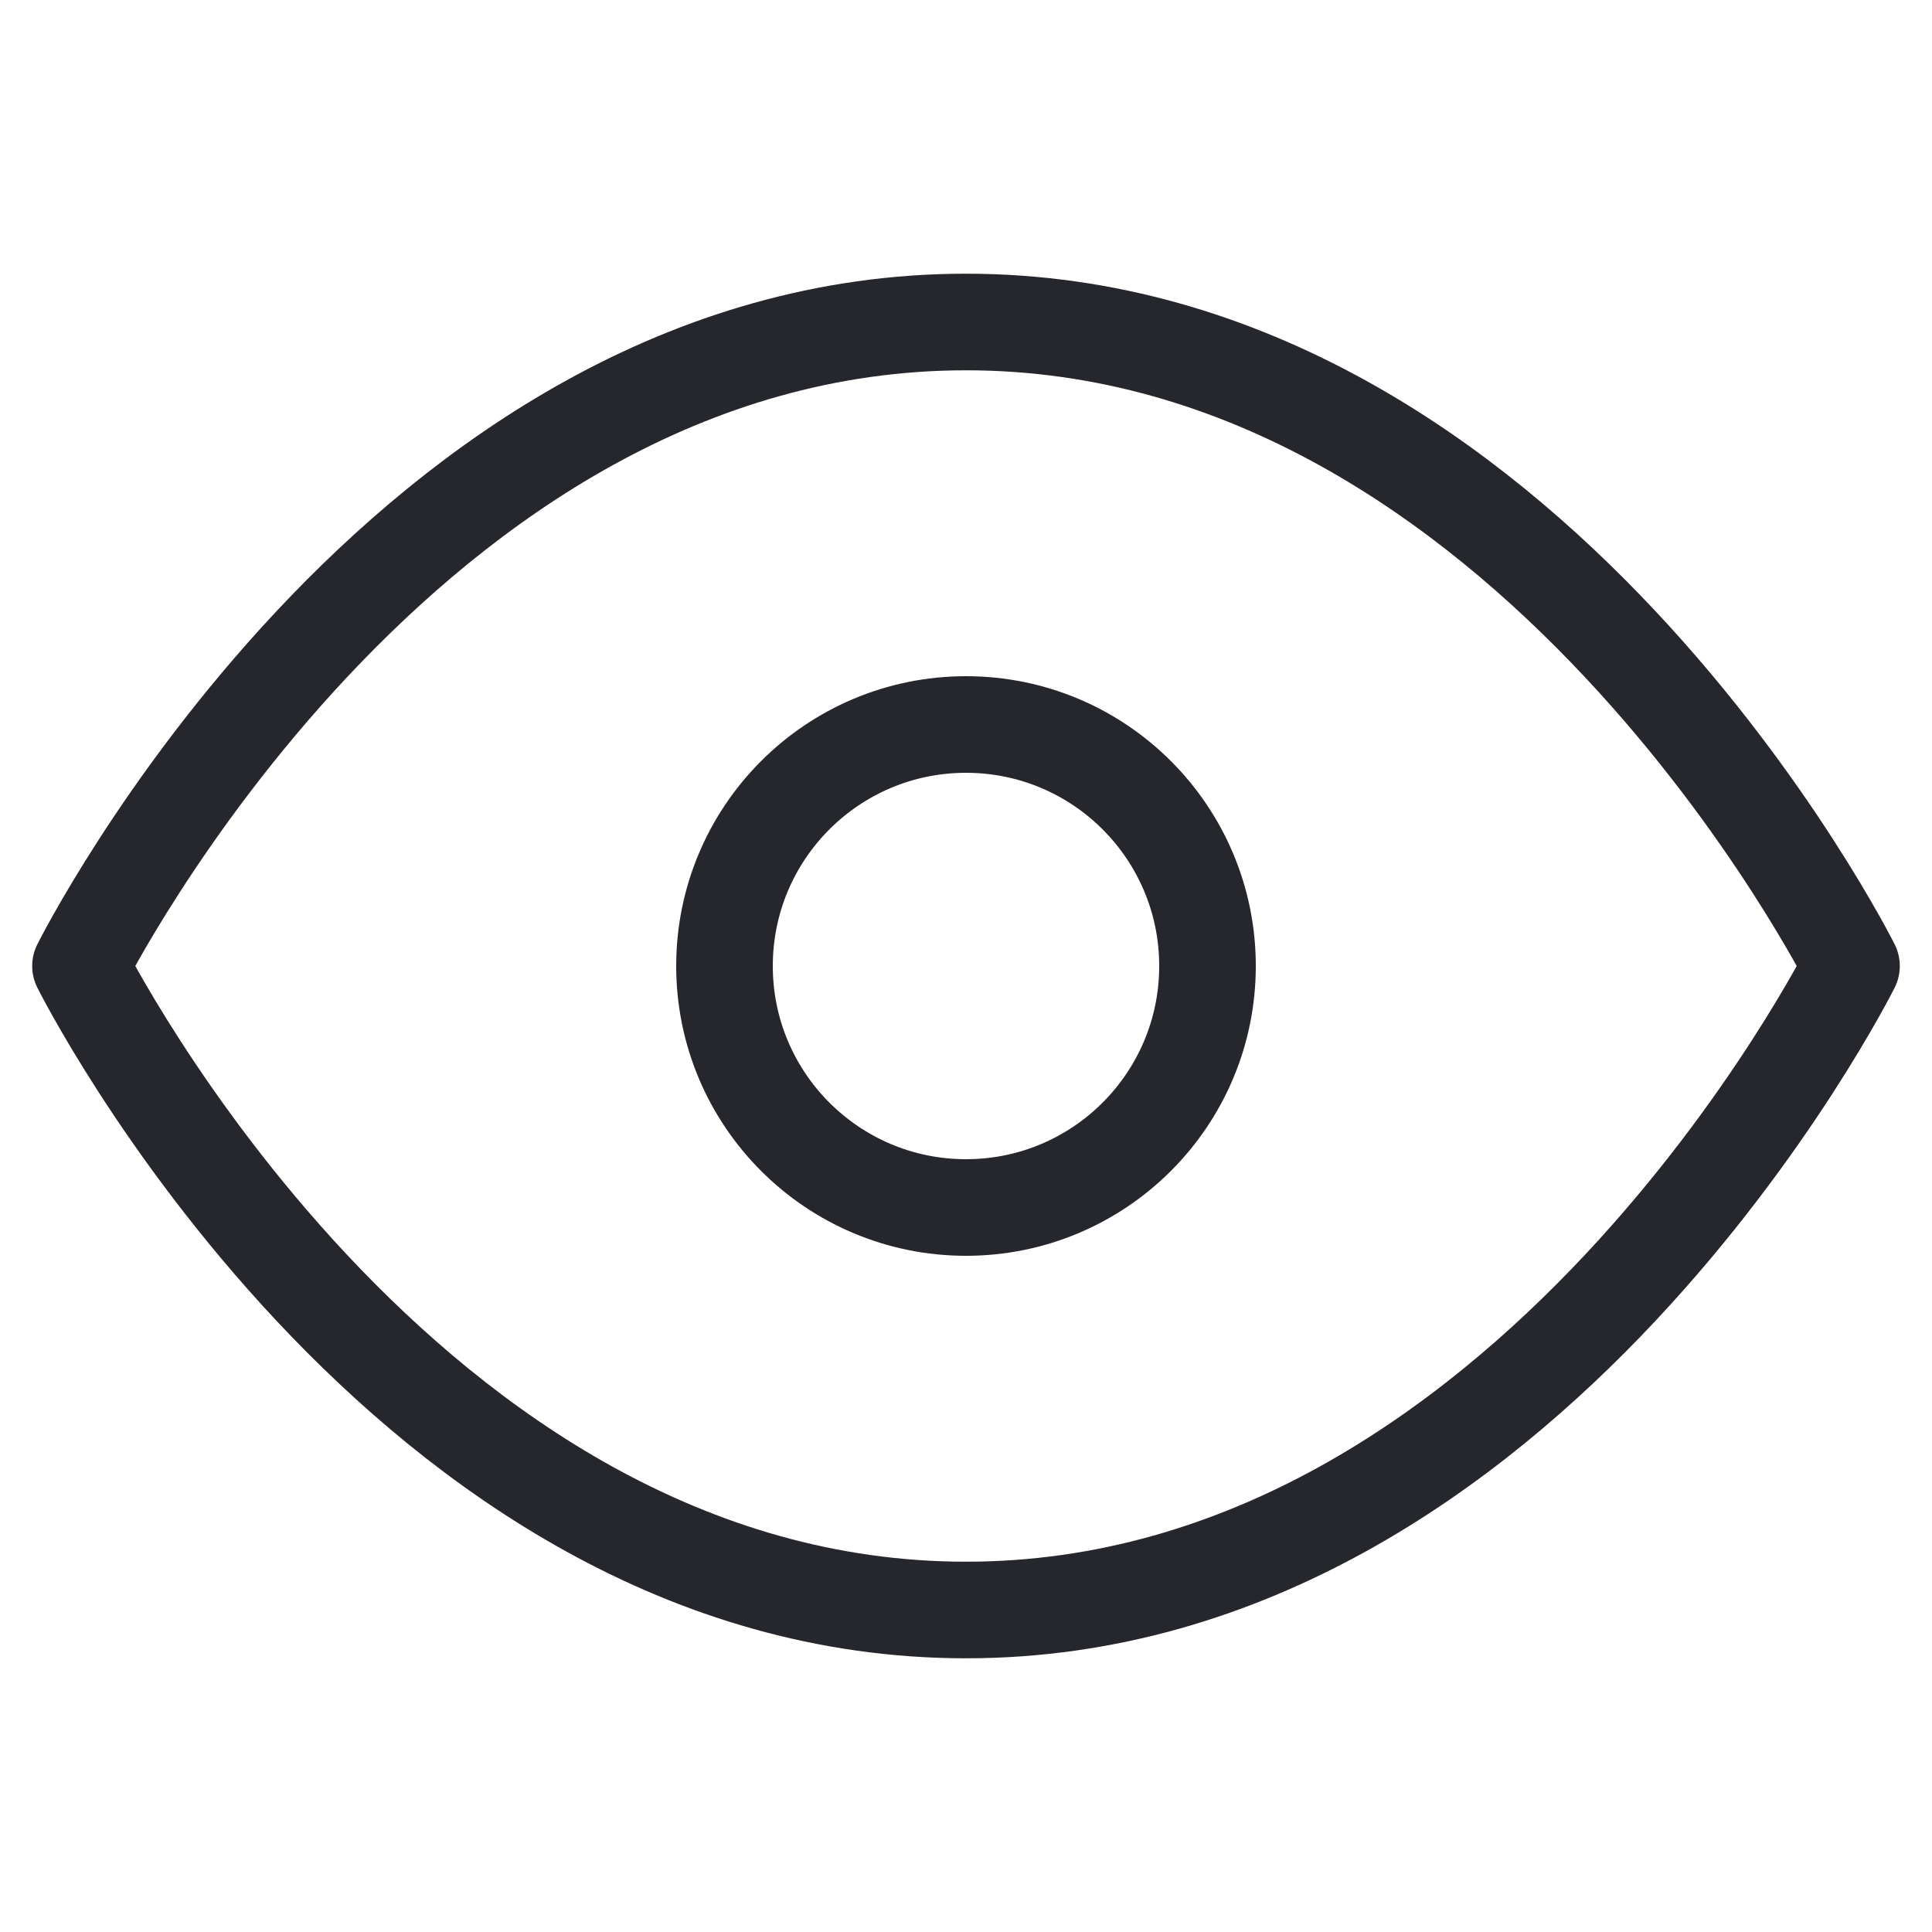 <svg xmlns="http://www.w3.org/2000/svg" width="18" height="18" viewBox="0 0 24 24" fill="none" stroke="#25272D" stroke-width="1.2" stroke-linecap="round" stroke-linejoin="round" class="feather feather-eye"><path d="M1 12s4-8 11-8 11 8 11 8-4 8-11 8-11-8-11-8z"></path><circle cx="12" cy="12" r="3"></circle></svg>